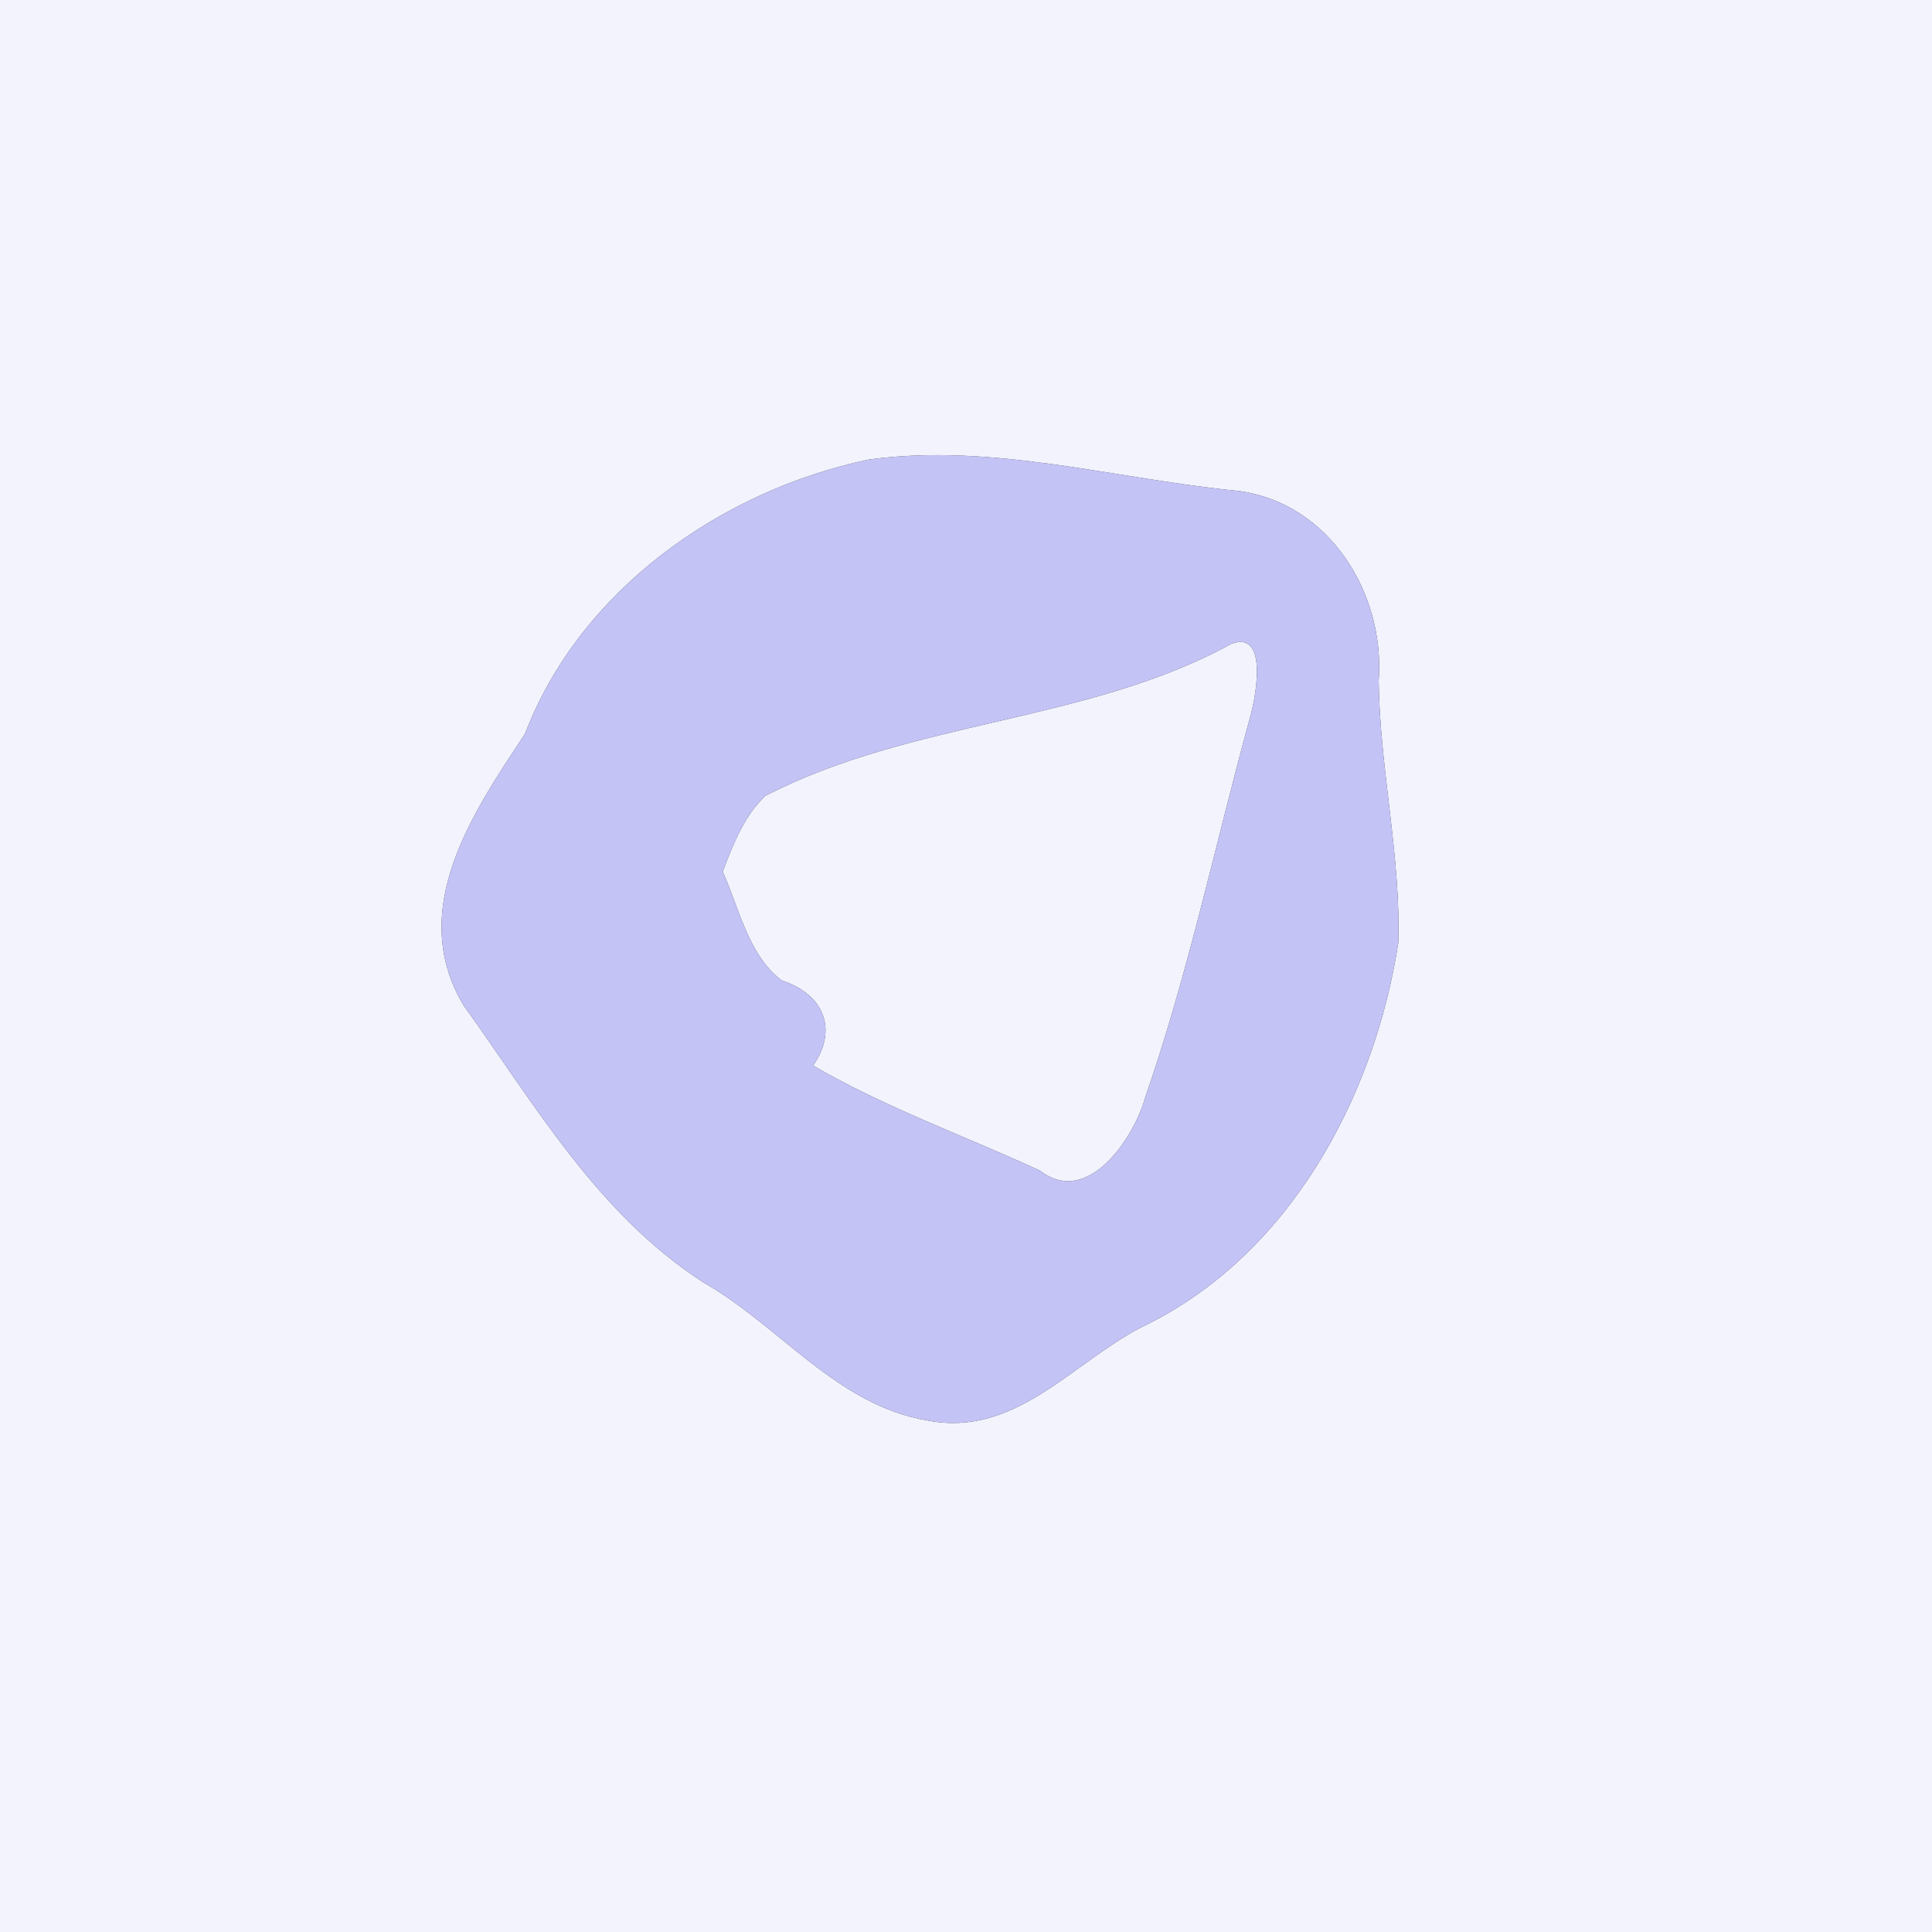 <?xml version="1.0" encoding="UTF-8" ?>
<!DOCTYPE svg PUBLIC "-//W3C//DTD SVG 1.1//EN" "http://www.w3.org/Graphics/SVG/1.1/DTD/svg11.dtd">
<svg width="250pt" height="250pt" viewBox="0 0 250 250" version="1.1" xmlns="http://www.w3.org/2000/svg">
<rect x="0" y="0" width="250" height="250" fill="#333333" stroke="none"/>
<g id="#f3f3feff">
<path fill="#f3f3fe" opacity="1.00" d=" M 0.00 0.00 L 250.00 0.00 L 250.00 250.00 L 0.00 250.00 L 0.00 0.00 M 112.39 59.47 C 93.26 63.51 75.04 76.37 67.93 94.97 C 61.22 105.11 52.61 117.61 59.94 130.03 C 69.21 142.91 77.30 157.09 91.03 165.95 C 100.93 171.58 108.33 181.91 120.12 183.83 C 131.37 185.99 138.78 176.34 147.72 171.73 C 166.70 162.67 177.84 142.13 180.94 121.99 C 181.27 110.64 178.54 99.43 178.40 88.09 C 179.26 76.84 172.05 65.15 160.36 63.54 C 144.38 62.01 128.56 57.26 112.39 59.47 Z" />
<path fill="#f3f3fe" opacity="1.00" d=" M 159.30 83.33 C 164.34 81.40 162.36 90.80 161.74 92.88 C 157.24 109.31 153.73 126.05 148.16 142.10 C 146.72 147.23 140.74 156.28 134.58 151.48 C 124.79 146.97 114.57 143.32 105.21 137.89 C 108.39 133.37 106.79 128.71 101.15 126.87 C 96.82 123.57 95.68 117.59 93.52 112.79 C 94.83 109.34 96.29 105.56 99.03 102.99 C 117.88 93.20 140.77 93.51 159.30 83.33 Z" />
</g>
<g id="#c3c3f5ff">
<path fill="#c3c3f5" opacity="1.00" d=" M 112.39 59.47 C 128.56 57.26 144.38 62.01 160.36 63.54 C 172.05 65.15 179.26 76.84 178.40 88.09 C 178.54 99.43 181.27 110.64 180.94 121.99 C 177.84 142.13 166.70 162.67 147.72 171.73 C 138.78 176.34 131.37 185.99 120.12 183.83 C 108.33 181.91 100.93 171.58 91.03 165.95 C 77.30 157.09 69.21 142.91 59.94 130.03 C 52.61 117.61 61.22 105.11 67.93 94.97 C 75.04 76.37 93.26 63.51 112.39 59.47 M 159.30 83.33 C 140.77 93.51 117.88 93.20 99.03 102.99 C 96.29 105.56 94.83 109.34 93.52 112.79 C 95.68 117.59 96.82 123.57 101.15 126.87 C 106.79 128.71 108.39 133.37 105.21 137.89 C 114.57 143.32 124.79 146.97 134.58 151.48 C 140.74 156.28 146.72 147.23 148.16 142.10 C 153.73 126.05 157.24 109.31 161.74 92.88 C 162.36 90.80 164.34 81.40 159.30 83.33 Z" />
</g>
</svg>
